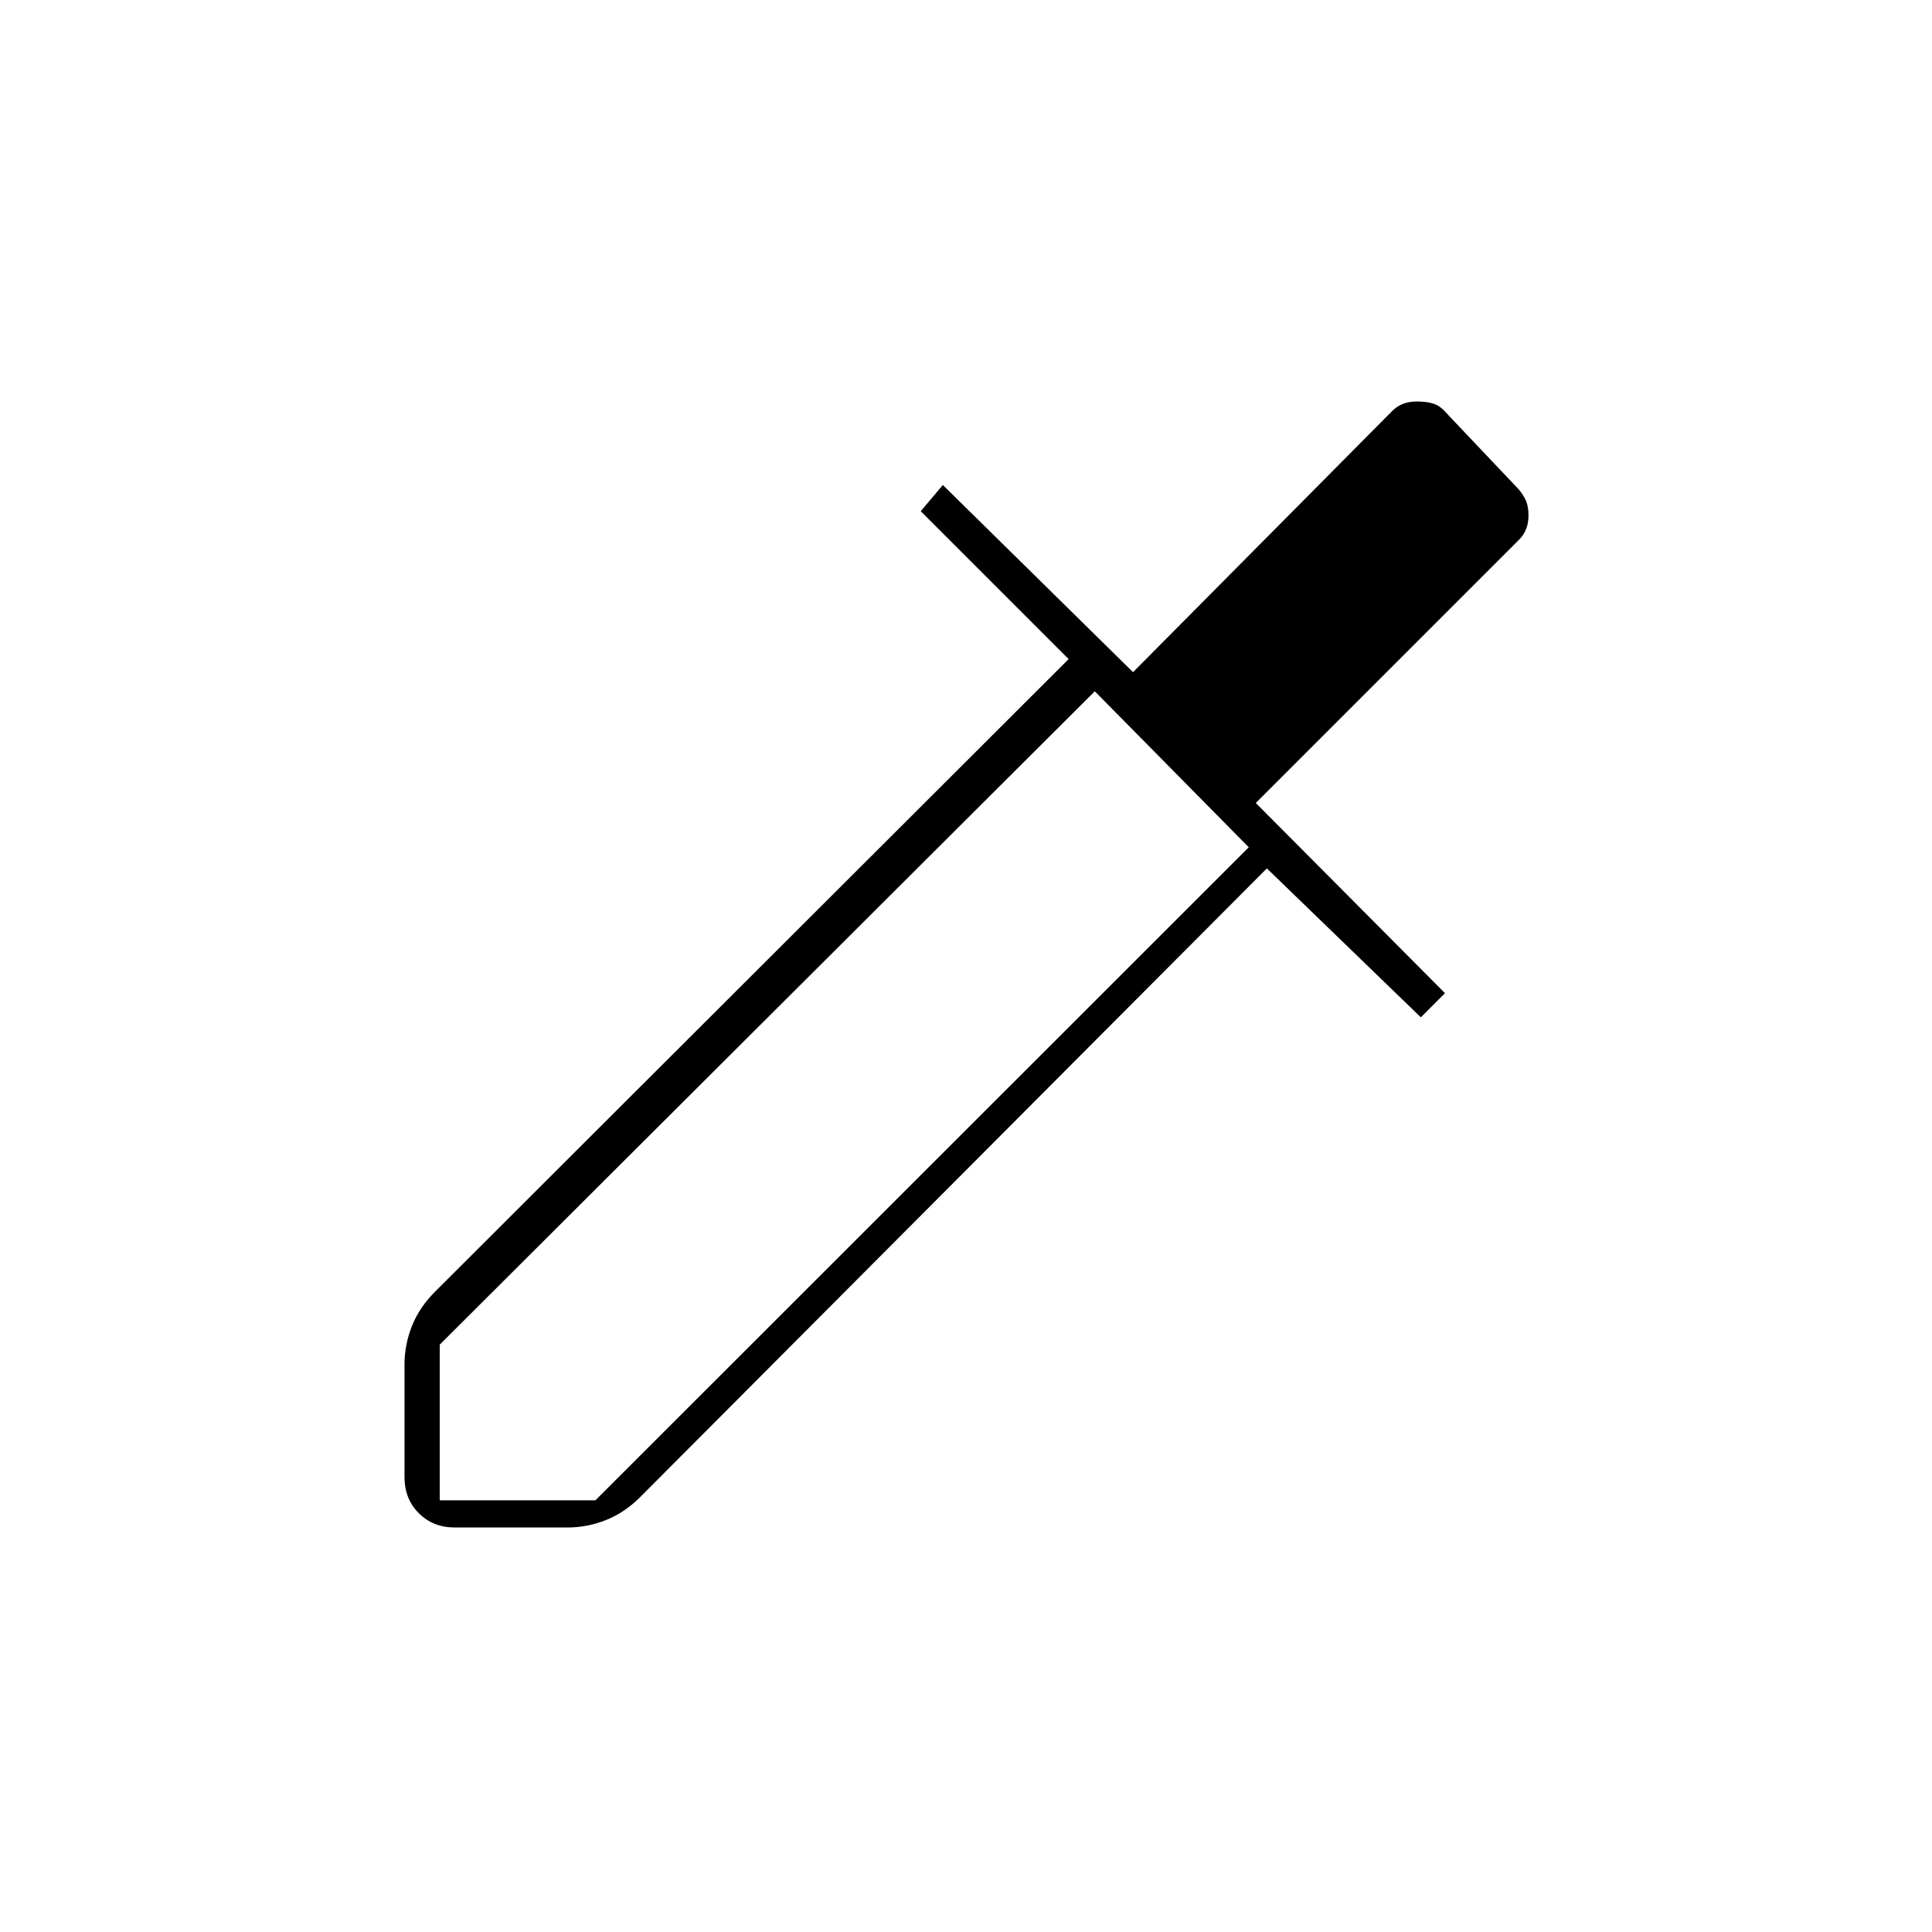<svg xmlns="http://www.w3.org/2000/svg" height="20" viewBox="0 -960 960 960" width="20"><path d="M201-226v-56q0-9.87 3.74-19.23 3.74-9.36 11.76-17.27l314.5-314-73.5-73.5 11-13 94.5 93 128.76-129.76q2.41-2.41 5.38-3.57 2.98-1.17 7.01-1.17 4.53 0 7.86 1 3.34 1 5.99 4l36.5 38.5q2.55 2.98 3.77 5.87 1.23 2.9 1.23 7.21 0 3.8-1.16 6.77-1.17 2.97-3.59 5.39L624-561l94 94.5-12 12-76.5-74-311 312q-7.91 8.02-17.27 11.76T282-201h-56q-10.8 0-17.9-7.1-7.1-7.1-7.1-17.9Zm17.5 11.5h77.36L620.5-539 544-616.5 218.5-291.86v77.36Z"/></svg>